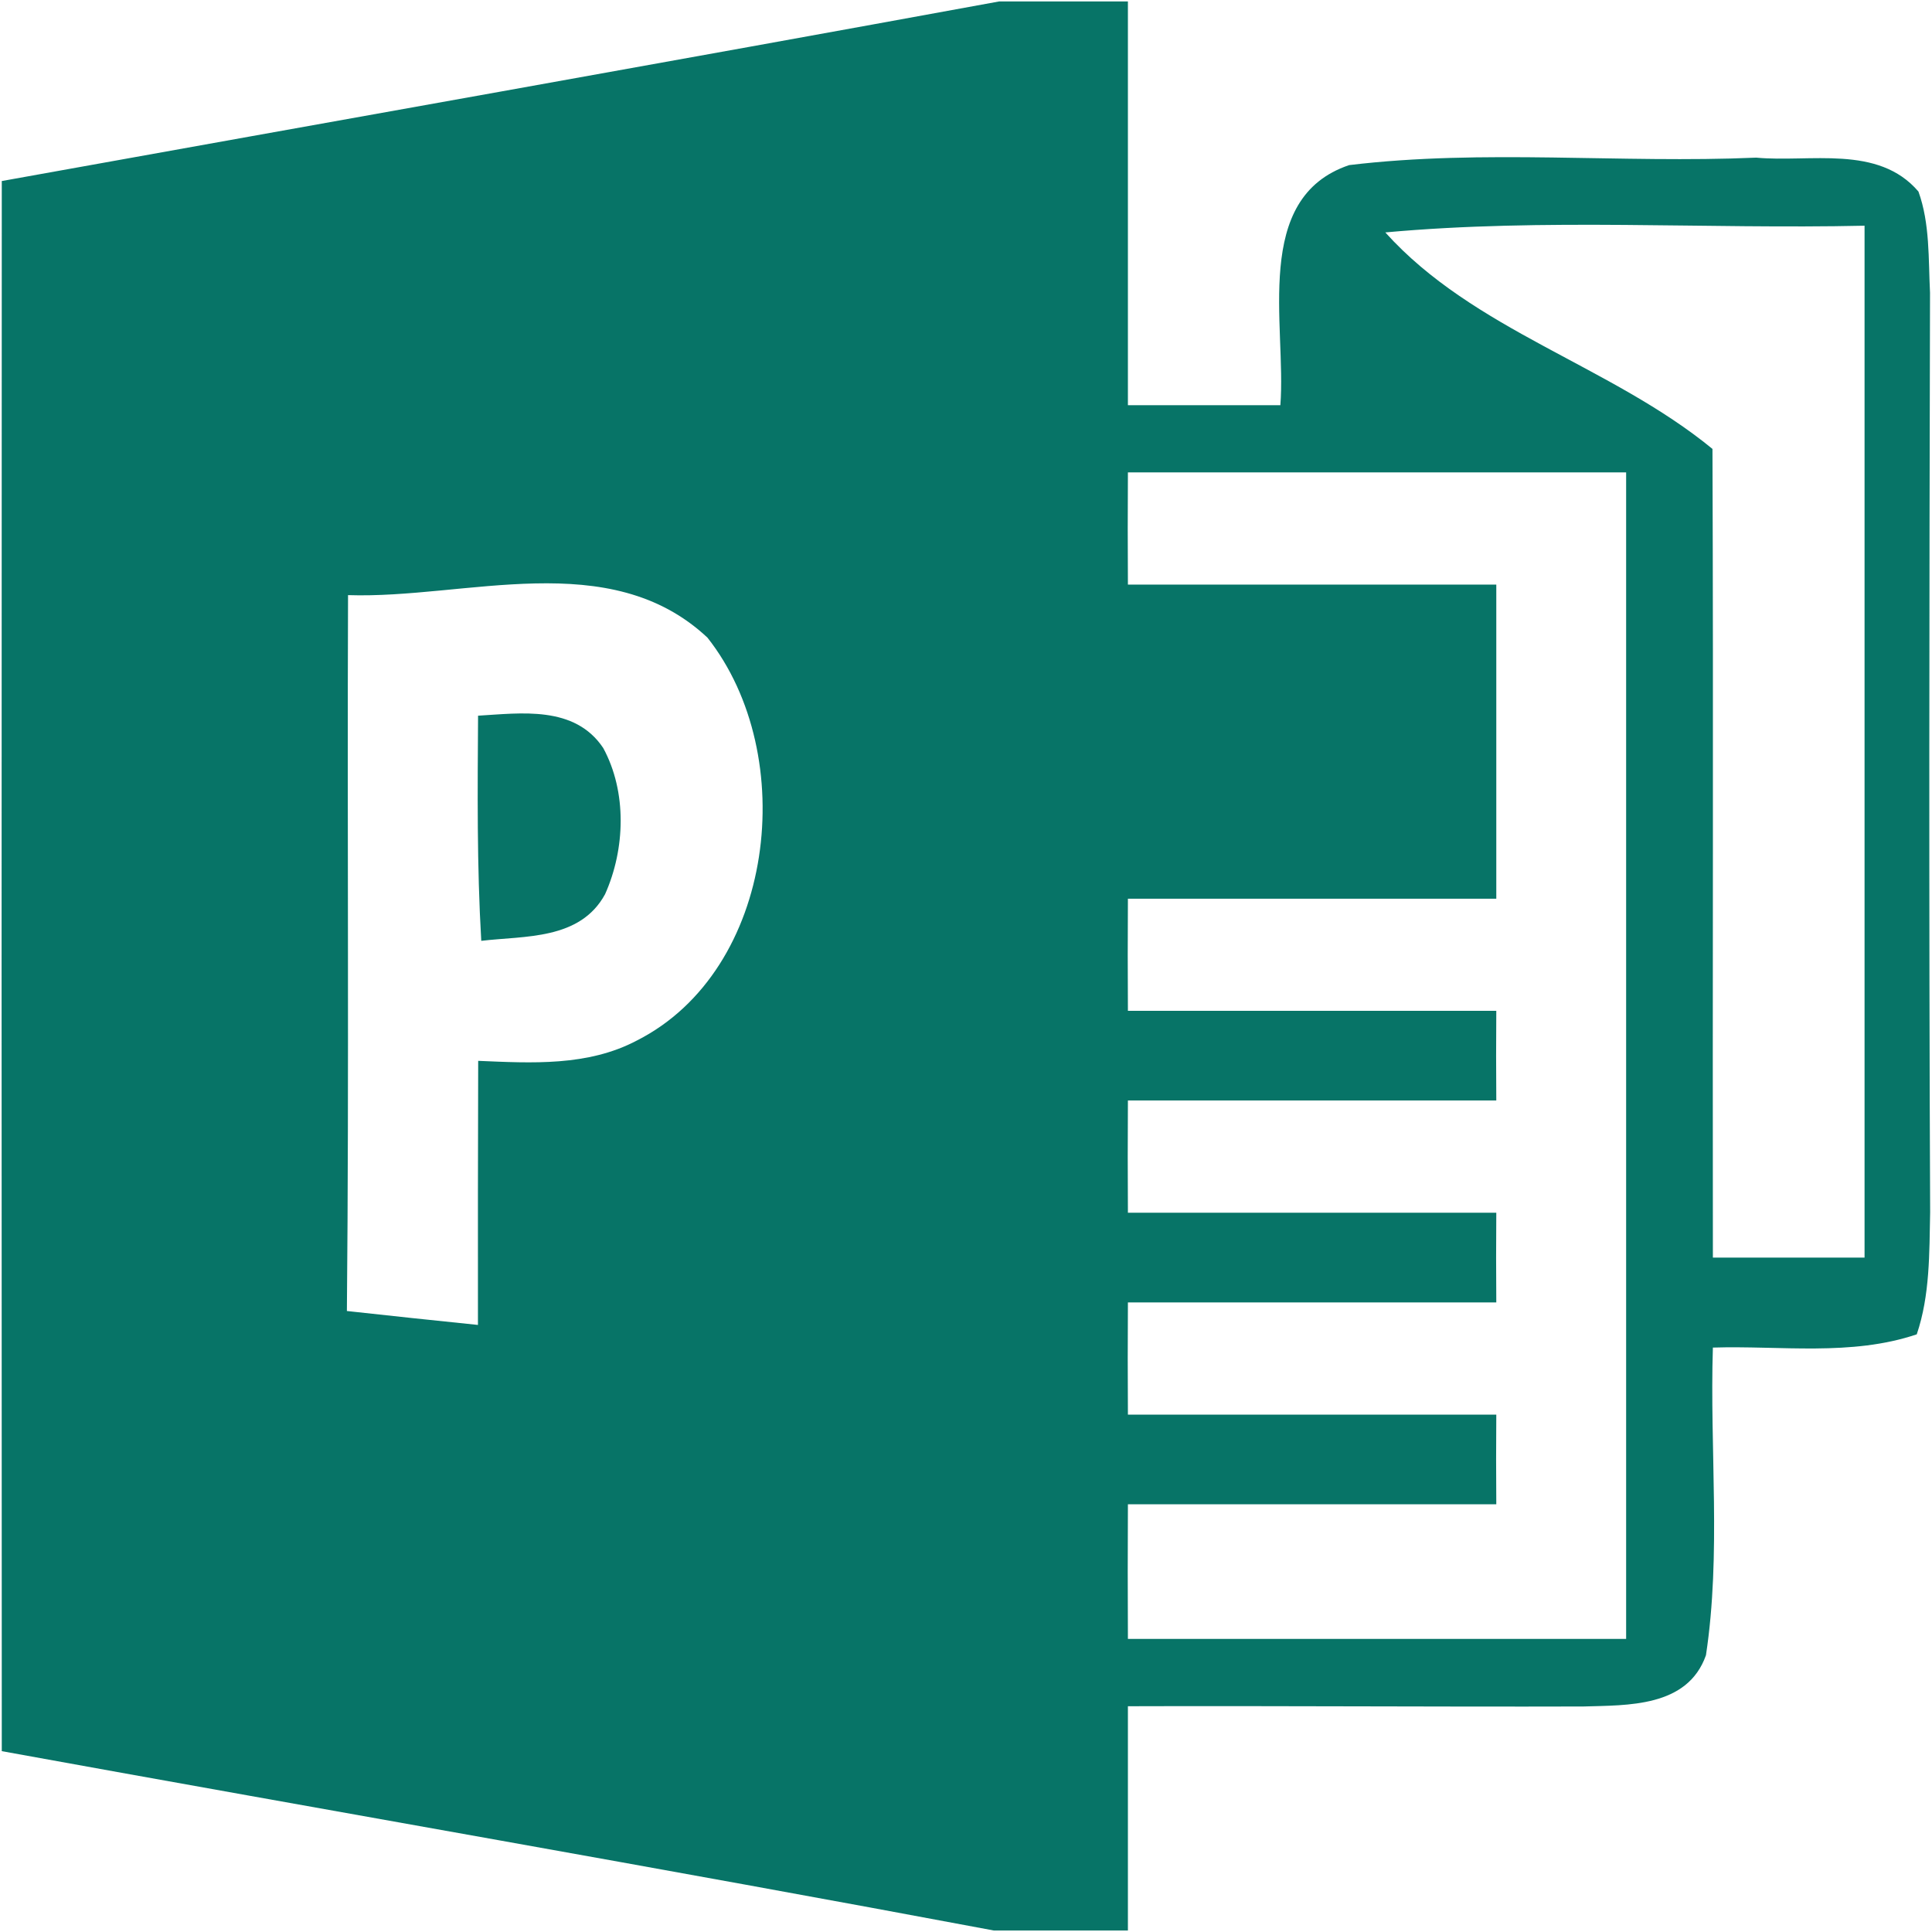 <?xml version="1.0" encoding="UTF-8"?>
<svg width="200px" height="200px" viewBox="0 0 200 200" version="1.1" xmlns="http://www.w3.org/2000/svg" xmlns:xlink="http://www.w3.org/1999/xlink">
    <!-- Generator: Sketch 52.5 (67469) - http://www.bohemiancoding.com/sketch -->
    <title>PPT</title>
    <desc>Created with Sketch.</desc>
    <g id="PPT" stroke="none" stroke-width="1" fill="none" fill-rule="evenodd">
        <g fill="#077467" fill-rule="nonzero" id="形状">
            <path d="M198.422,138.13 C191.633,140.422 184.319,139.282 177.317,139.501 C176.98,150.089 178.191,160.844 176.6,171.348 C174.69,176.765 168.462,176.513 163.9,176.655 C148.181,176.7 132.48,176.578 116.761,176.629 L116.761,199.846 L102.888,199.846 C68.685,193.425 34.406,187.494 0.184,181.279 C0.159,127.098 0.159,72.922 0.184,18.741 C34.587,12.545 69.04,6.446 103.437,0.148 L116.761,0.148 L116.761,41.945 L132.543,41.945 C133.179,33.65 129.572,20.493 139.663,17.092 C153.61,15.411 167.763,16.931 181.798,16.319 C187.339,16.841 194.422,14.941 198.597,19.829 C199.795,23.152 199.62,26.798 199.795,30.307 C199.72,62.026 199.67,93.782 199.808,125.487 C199.72,129.719 199.795,134.092 198.422,138.13 Z M73.234,66.006 C63.093,56.506 48.254,62.013 36.029,61.607 C35.935,86.324 36.141,110.997 35.91,135.715 C40.422,136.217 44.946,136.687 49.477,137.157 C49.464,128.025 49.477,118.931 49.502,109.818 C55.031,110.05 60.853,110.404 65.945,107.706 C80.267,100.435 82.85,78.19 73.234,66.006 Z M116.761,48.9 C116.736,52.79 116.736,56.642 116.761,60.519 L154.896,60.519 L154.896,93.035 L116.761,93.035 C116.736,96.912 116.736,100.763 116.761,104.64 L154.896,104.64 C154.871,107.732 154.871,110.849 154.896,113.921 L116.761,113.921 C116.736,117.811 116.736,121.662 116.761,125.539 L154.896,125.539 C154.871,128.63 154.871,131.734 154.896,134.826 L116.761,134.826 C116.736,138.703 116.736,142.567 116.761,146.444 L154.896,146.444 C154.871,149.529 154.871,152.633 154.896,155.724 L116.761,155.724 C116.736,160.374 116.736,165.011 116.761,169.661 L168.337,169.661 L168.337,48.9 L116.761,48.9 Z M193.018,23.365 C176.487,23.732 159.888,22.553 143.407,24.06 C152.568,34.236 166.74,37.83 177.274,46.472 C177.38,74.378 177.274,102.27 177.317,130.189 L193.018,130.189 L193.018,23.365 Z M49.82,97.395 C49.365,89.641 49.439,81.861 49.489,74.088 C53.914,73.83 59.48,73 62.444,77.431 C64.916,81.977 64.728,87.896 62.638,92.565 C60.048,97.331 54.307,96.861 49.82,97.395 Z"></path>
        </g>
    </g>
</svg>